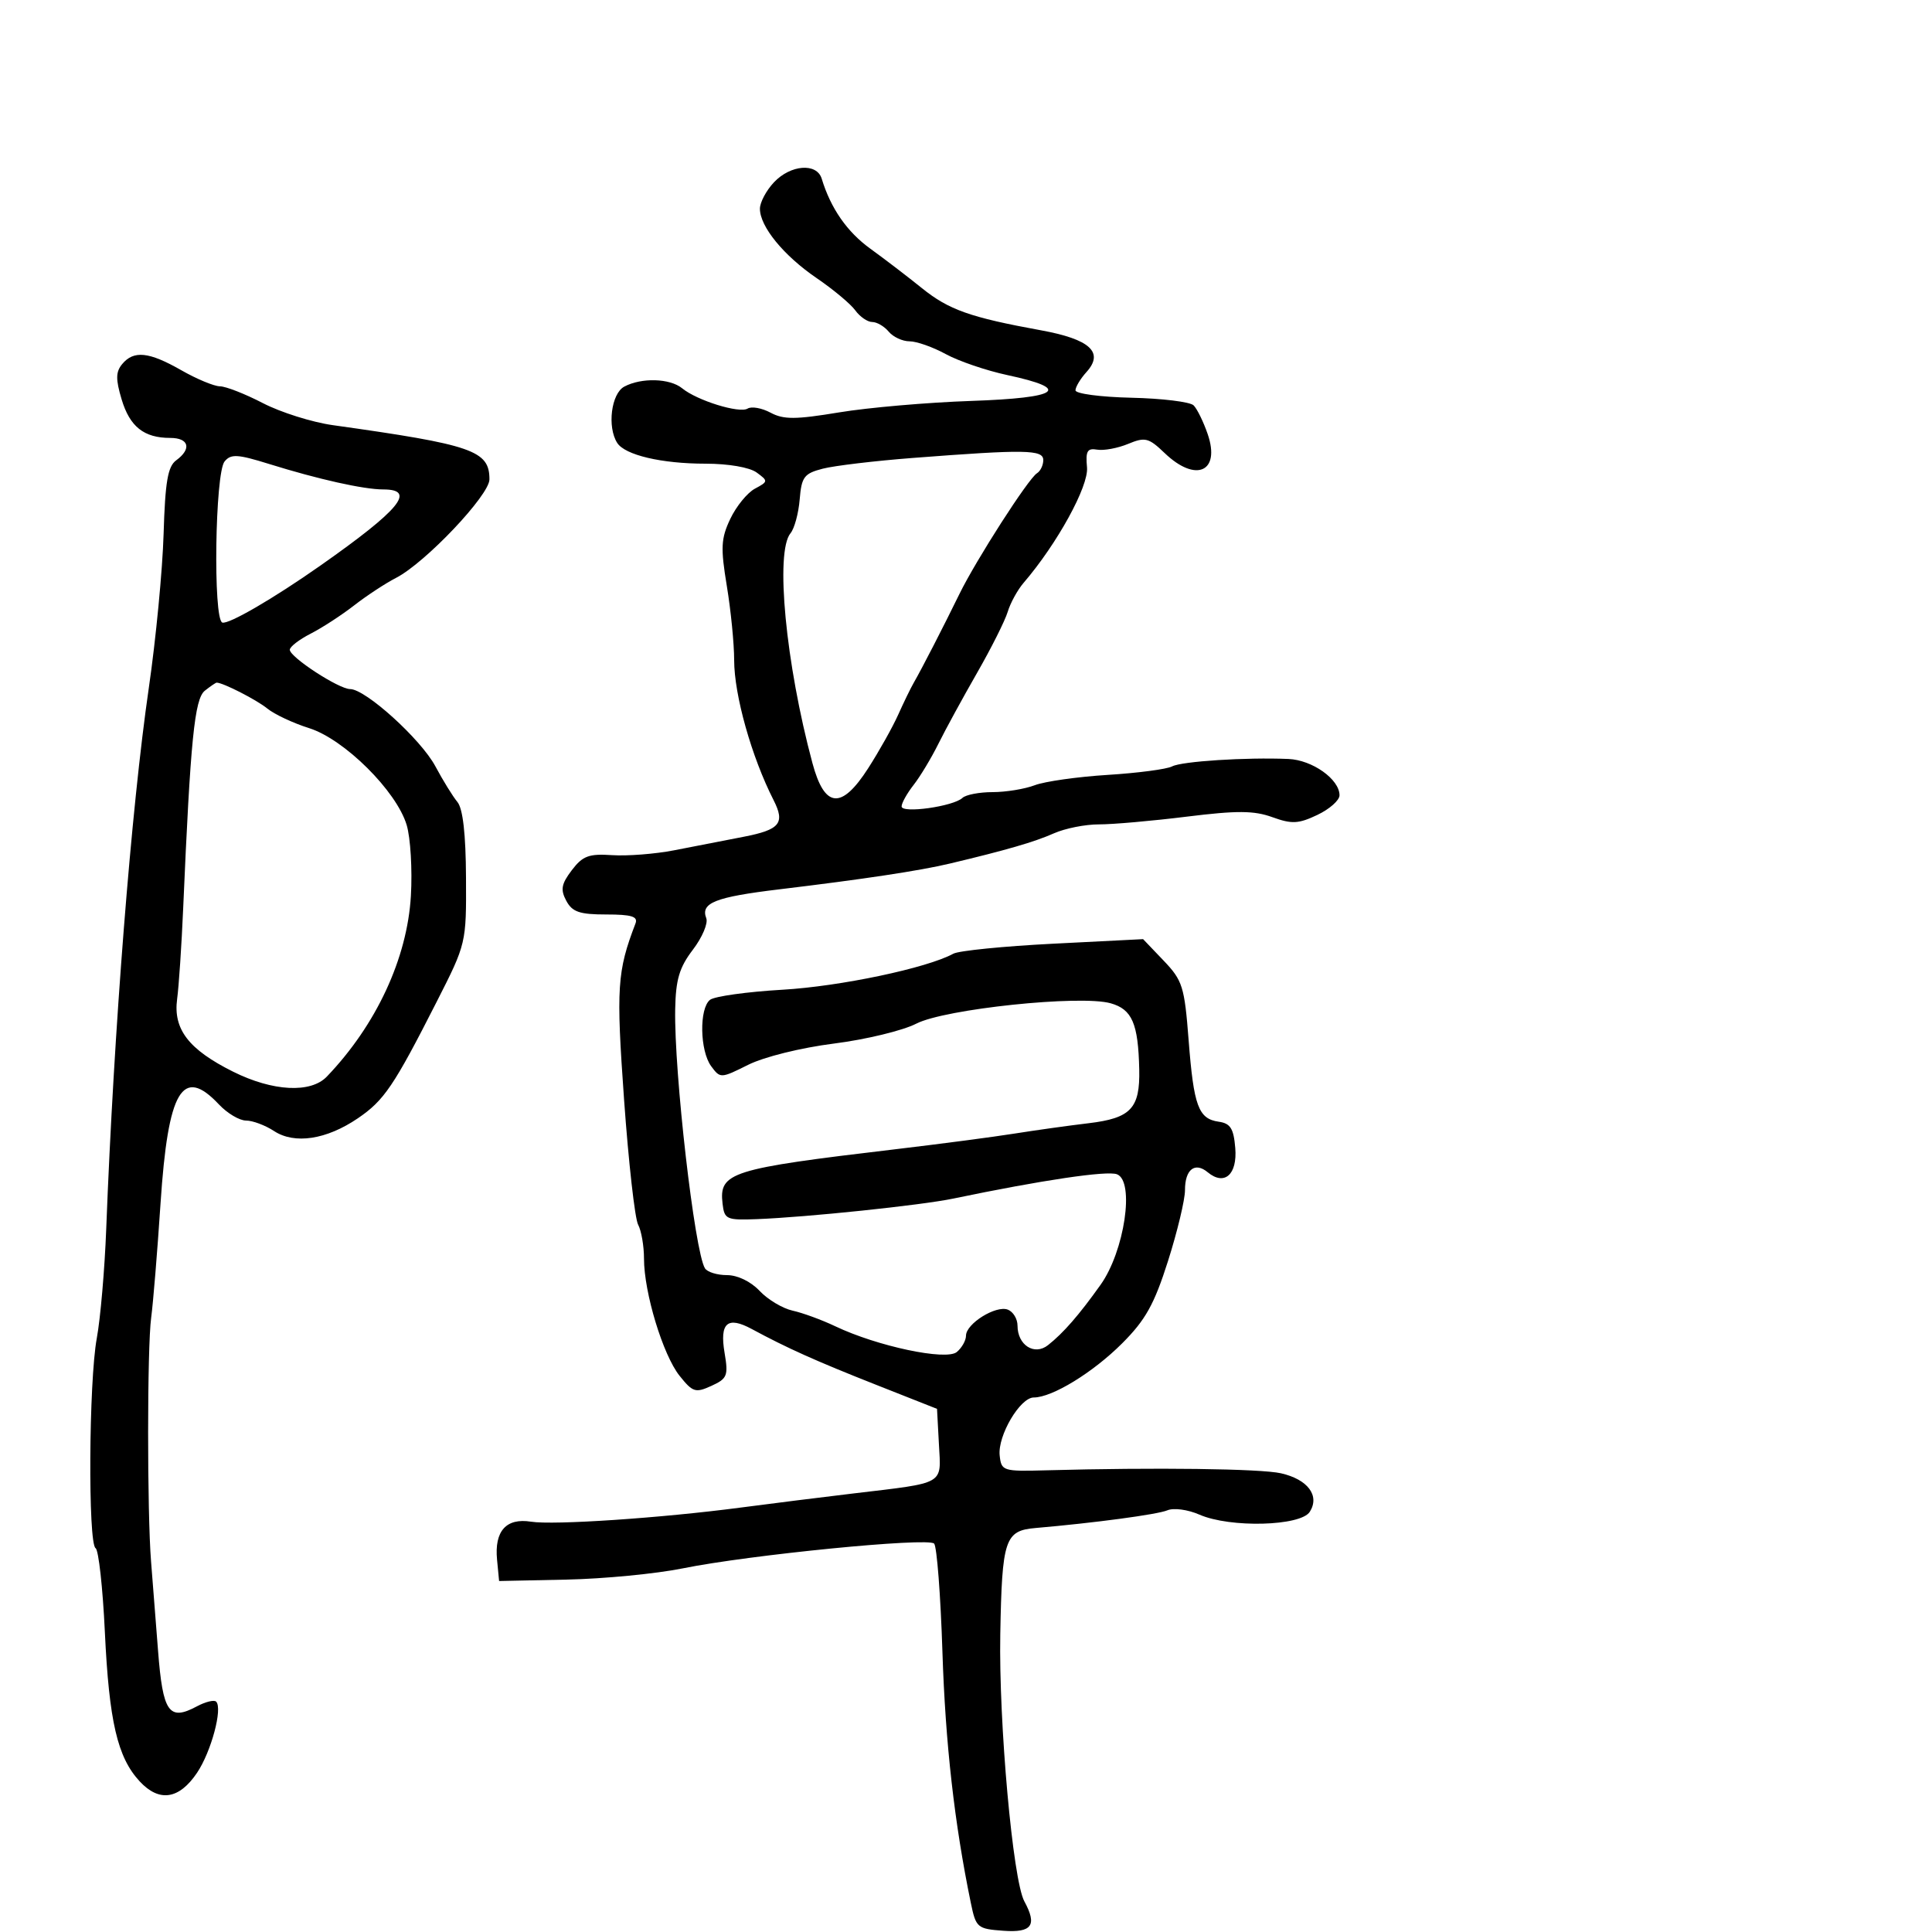 <svg xmlns="http://www.w3.org/2000/svg" width="300" height="300" viewBox="0 0 300 300" version="1.1">
	<path d="M 120.174 28.314 C 118.978 29.587, 118 31.430, 118 32.410 C 118 35.185, 121.683 39.688, 126.816 43.190 C 129.392 44.947, 132.088 47.198, 132.807 48.192 C 133.525 49.186, 134.708 50, 135.434 50 C 136.161 50, 137.315 50.675, 138 51.500 C 138.685 52.325, 140.141 53, 141.236 53 C 142.332 53, 144.864 53.894, 146.864 54.987 C 148.864 56.080, 153.163 57.545, 156.418 58.242 C 166.493 60.400, 164.557 61.785, 150.806 62.256 C 144.038 62.487, 134.810 63.288, 130.301 64.035 C 123.513 65.159, 121.679 65.166, 119.646 64.078 C 118.296 63.355, 116.695 63.070, 116.090 63.445 C 114.816 64.232, 108.242 62.194, 105.921 60.293 C 104.022 58.737, 99.597 58.610, 96.934 60.035 C 94.913 61.117, 94.262 66.290, 95.836 68.768 C 97.037 70.660, 102.723 72, 109.552 72 C 113.106 72, 116.393 72.567, 117.489 73.368 C 119.300 74.692, 119.291 74.774, 117.221 75.882 C 116.044 76.512, 114.326 78.619, 113.402 80.564 C 111.951 83.622, 111.878 85.037, 112.862 90.994 C 113.488 94.784, 114 99.964, 114 102.505 C 114 107.927, 116.700 117.521, 120.117 124.236 C 121.940 127.821, 121.118 128.835, 115.500 129.929 C 112.475 130.518, 107.599 131.467, 104.665 132.037 C 101.730 132.607, 97.407 132.944, 95.056 132.787 C 91.438 132.544, 90.477 132.902, 88.789 135.125 C 87.163 137.267, 87.005 138.142, 87.933 139.875 C 88.863 141.613, 89.994 142, 94.142 142 C 98.072 142, 99.093 142.314, 98.678 143.396 C 95.824 150.835, 95.661 153.361, 96.908 170.792 C 97.603 180.506, 98.583 189.222, 99.086 190.161 C 99.589 191.100, 100 193.480, 100 195.449 C 100 200.703, 102.942 210.394, 105.516 213.623 C 107.563 216.190, 107.989 216.326, 110.463 215.199 C 112.929 214.075, 113.112 213.620, 112.514 210.085 C 111.723 205.402, 112.951 204.325, 116.746 206.375 C 122.229 209.336, 126.672 211.330, 136 215.014 L 145.500 218.767 145.796 224.263 C 146.140 230.638, 146.926 230.186, 132.500 231.904 C 127.550 232.494, 119.675 233.480, 115 234.096 C 102.666 235.722, 85.977 236.845, 82.454 236.287 C 78.598 235.676, 76.755 237.738, 77.182 242.185 L 77.500 245.500 88 245.279 C 93.775 245.157, 101.875 244.374, 106 243.539 C 116.409 241.431, 144.107 238.699, 145.050 239.687 C 145.476 240.134, 146.057 247.700, 146.340 256.500 C 146.797 270.721, 148.204 283.154, 150.753 295.500 C 151.544 299.331, 151.757 299.513, 155.790 299.807 C 160.251 300.133, 161.083 298.970, 159.058 295.236 C 157.273 291.943, 155.074 267.531, 155.323 253.764 C 155.591 239.006, 156.032 237.678, 160.800 237.268 C 169.904 236.484, 179.748 235.164, 181.258 234.525 C 182.247 234.106, 184.435 234.400, 186.258 235.196 C 191.016 237.275, 201.972 236.989, 203.385 234.750 C 204.968 232.242, 203.076 229.717, 198.905 228.770 C 195.761 228.055, 179.327 227.847, 162.500 228.308 C 155.713 228.494, 155.492 228.424, 155.229 226 C 154.898 222.940, 158.394 217, 160.525 217 C 163.389 217, 169.719 213.123, 174.245 208.597 C 177.880 204.962, 179.228 202.542, 181.369 195.807 C 182.821 191.238, 184.007 186.289, 184.004 184.809 C 183.999 181.592, 185.542 180.375, 187.531 182.026 C 190.126 184.180, 192.153 182.396, 191.811 178.258 C 191.561 175.236, 191.059 174.437, 189.248 174.180 C 186.087 173.731, 185.361 171.765, 184.568 161.500 C 183.926 153.191, 183.628 152.244, 180.687 149.165 L 177.500 145.830 163.539 146.538 C 155.860 146.928, 148.885 147.625, 148.039 148.088 C 143.949 150.323, 130.471 153.166, 121.500 153.685 C 116 154.003, 110.938 154.709, 110.250 155.254 C 108.553 156.599, 108.668 163.167, 110.430 165.559 C 111.842 167.474, 111.919 167.471, 116.180 165.342 C 118.639 164.113, 124.378 162.692, 129.500 162.043 C 134.450 161.415, 140.197 160.026, 142.271 158.956 C 146.709 156.666, 167.754 154.459, 172.470 155.790 C 175.794 156.728, 176.744 158.931, 176.900 166.059 C 177.033 172.121, 175.603 173.633, 169 174.418 C 165.975 174.777, 160.800 175.501, 157.500 176.026 C 154.200 176.551, 145.875 177.646, 139 178.459 C 113.371 181.491, 111.633 182.040, 112.199 186.914 C 112.481 189.340, 112.808 189.488, 117.500 189.308 C 125.296 189.009, 143.023 187.156, 148 186.120 C 161.787 183.249, 171.898 181.747, 173.442 182.340 C 176.229 183.409, 174.618 194.280, 170.898 199.500 C 167.542 204.210, 165.129 206.982, 162.736 208.872 C 160.620 210.546, 158 208.872, 158 205.846 C 158 204.796, 157.322 203.677, 156.492 203.359 C 154.643 202.649, 150 205.540, 150 207.401 C 150 208.146, 149.357 209.289, 148.570 209.942 C 146.916 211.315, 136.223 209.050, 129.707 205.946 C 127.621 204.953, 124.640 203.860, 123.083 203.518 C 121.525 203.176, 119.216 201.795, 117.951 200.448 C 116.586 198.995, 114.527 198, 112.885 198 C 111.363 198, 109.824 197.525, 109.465 196.944 C 107.859 194.345, 104.662 166.521, 104.843 156.716 C 104.928 152.110, 105.486 150.229, 107.586 147.476 C 109.036 145.576, 109.974 143.374, 109.670 142.583 C 108.756 140.201, 111.046 139.294, 121 138.097 C 134.165 136.513, 142.795 135.209, 147.500 134.091 C 156.234 132.016, 160.639 130.736, 163.651 129.399 C 165.384 128.629, 168.534 128.004, 170.651 128.010 C 172.768 128.015, 178.891 127.476, 184.257 126.811 C 192.091 125.842, 194.715 125.857, 197.566 126.888 C 200.601 127.985, 201.619 127.934, 204.559 126.539 C 206.451 125.641, 208 124.270, 208 123.492 C 208 121.007, 203.777 118.006, 200.061 117.852 C 193.456 117.577, 183.511 118.214, 182 119.008 C 181.175 119.442, 176.675 120.035, 172 120.326 C 167.325 120.617, 162.233 121.338, 160.685 121.927 C 159.137 122.517, 156.189 123, 154.135 123 C 152.081 123, 149.972 123.404, 149.450 123.897 C 148.042 125.226, 140 126.354, 140 125.223 C 140 124.699, 140.839 123.197, 141.865 121.885 C 142.890 120.573, 144.621 117.700, 145.711 115.500 C 146.801 113.300, 149.501 108.350, 151.710 104.500 C 153.919 100.650, 156.065 96.375, 156.478 95 C 156.892 93.625, 158.003 91.600, 158.947 90.500 C 164.163 84.426, 169.067 75.497, 168.791 72.575 C 168.552 70.045, 168.832 69.557, 170.370 69.821 C 171.399 69.998, 173.558 69.597, 175.168 68.930 C 177.818 67.833, 178.357 67.968, 180.853 70.359 C 185.687 74.990, 189.549 73.282, 187.529 67.407 C 186.873 65.498, 185.890 63.490, 185.345 62.945 C 184.800 62.400, 180.450 61.867, 175.677 61.760 C 170.905 61.652, 167 61.135, 167 60.611 C 167 60.087, 167.769 58.808, 168.708 57.770 C 171.476 54.711, 169.262 52.678, 161.652 51.291 C 150.642 49.284, 147.327 48.110, 143.139 44.731 C 140.936 42.954, 137.345 40.207, 135.158 38.627 C 131.532 36.006, 128.998 32.363, 127.595 27.750 C 126.835 25.253, 122.760 25.563, 120.174 28.314 M 18.974 56.532 C 17.969 57.742, 17.951 58.893, 18.886 62.015 C 20.159 66.261, 22.351 68, 26.434 68 C 29.349 68, 29.797 69.697, 27.355 71.482 C 26.054 72.434, 25.646 74.820, 25.404 82.908 C 25.236 88.531, 24.203 99.290, 23.108 106.816 C 20.382 125.550, 17.677 159.918, 16.493 190.868 C 16.254 197.120, 15.595 204.741, 15.029 207.802 C 13.792 214.494, 13.651 239.666, 14.846 240.405 C 15.312 240.693, 15.957 246.531, 16.281 253.380 C 16.939 267.311, 18.236 272.883, 21.684 276.604 C 24.722 279.882, 27.812 279.421, 30.600 275.274 C 32.795 272.009, 34.603 265.269, 33.563 264.230 C 33.252 263.918, 31.903 264.249, 30.566 264.965 C 26.232 267.284, 25.284 265.925, 24.542 256.324 C 24.166 251.471, 23.679 245.250, 23.459 242.500 C 22.841 234.772, 22.850 209.232, 23.472 204.623 C 23.778 202.355, 24.433 194.369, 24.927 186.876 C 26.090 169.259, 28.329 165.464, 34 171.500 C 35.292 172.875, 37.186 174, 38.209 174 C 39.233 174, 41.188 174.732, 42.555 175.628 C 45.743 177.717, 50.683 176.967, 55.559 173.654 C 59.645 170.877, 61.146 168.660, 67.800 155.570 C 72.407 146.509, 72.412 146.490, 72.361 136.290 C 72.328 129.505, 71.879 125.559, 71.024 124.529 C 70.317 123.677, 68.779 121.187, 67.607 118.995 C 65.357 114.788, 56.762 107, 54.370 107 C 52.612 107, 45 102.039, 45 100.893 C 45 100.430, 46.462 99.303, 48.250 98.389 C 50.038 97.474, 53.075 95.499, 55 94 C 56.925 92.501, 59.850 90.579, 61.500 89.731 C 66.047 87.391, 76 76.893, 76 74.437 C 76 69.959, 73.416 69.065, 51.668 66.016 C 48.460 65.566, 43.581 64.029, 40.825 62.599 C 38.070 61.170, 35.069 59.995, 34.158 59.988 C 33.246 59.981, 30.542 58.856, 28.148 57.488 C 23.131 54.620, 20.765 54.373, 18.974 56.532 M 34.875 71.651 C 33.387 73.443, 33.067 96.180, 34.522 96.671 C 35.487 96.995, 42.491 92.925, 49.779 87.804 C 62.109 79.141, 64.699 76, 59.514 76 C 56.478 76, 49.430 74.428, 41.767 72.040 C 36.885 70.520, 35.862 70.462, 34.875 71.651 M 141.770 71.107 C 135.868 71.561, 129.568 72.311, 127.770 72.774 C 124.860 73.523, 124.464 74.048, 124.175 77.545 C 123.997 79.706, 123.356 82.071, 122.752 82.799 C 120.344 85.700, 121.996 103.023, 126.156 118.500 C 128.045 125.526, 130.659 125.764, 134.814 119.289 C 136.513 116.642, 138.607 112.906, 139.467 110.988 C 140.326 109.069, 141.420 106.825, 141.896 106 C 143.110 103.897, 146.512 97.286, 148.984 92.225 C 151.555 86.964, 159.676 74.318, 161.017 73.489 C 161.558 73.155, 162 72.234, 162 71.441 C 162 69.809, 159.236 69.764, 141.770 71.107 M 31.809 107.250 C 30.206 108.523, 29.575 114.861, 28.446 141 C 28.197 146.775, 27.773 153.131, 27.505 155.125 C 26.872 159.822, 29.300 162.974, 36.200 166.412 C 42.354 169.479, 48.245 169.788, 50.750 167.175 C 58.421 159.174, 63.238 148.818, 63.803 139.110 C 64.039 135.046, 63.745 130.096, 63.149 128.110 C 61.563 122.824, 53.470 114.788, 48 113.066 C 45.525 112.287, 42.600 110.914, 41.500 110.016 C 39.853 108.670, 34.630 106, 33.644 106 C 33.500 106, 32.674 106.563, 31.809 107.250" stroke="none" fill="black" fill-rule="evenodd"/>
</svg>